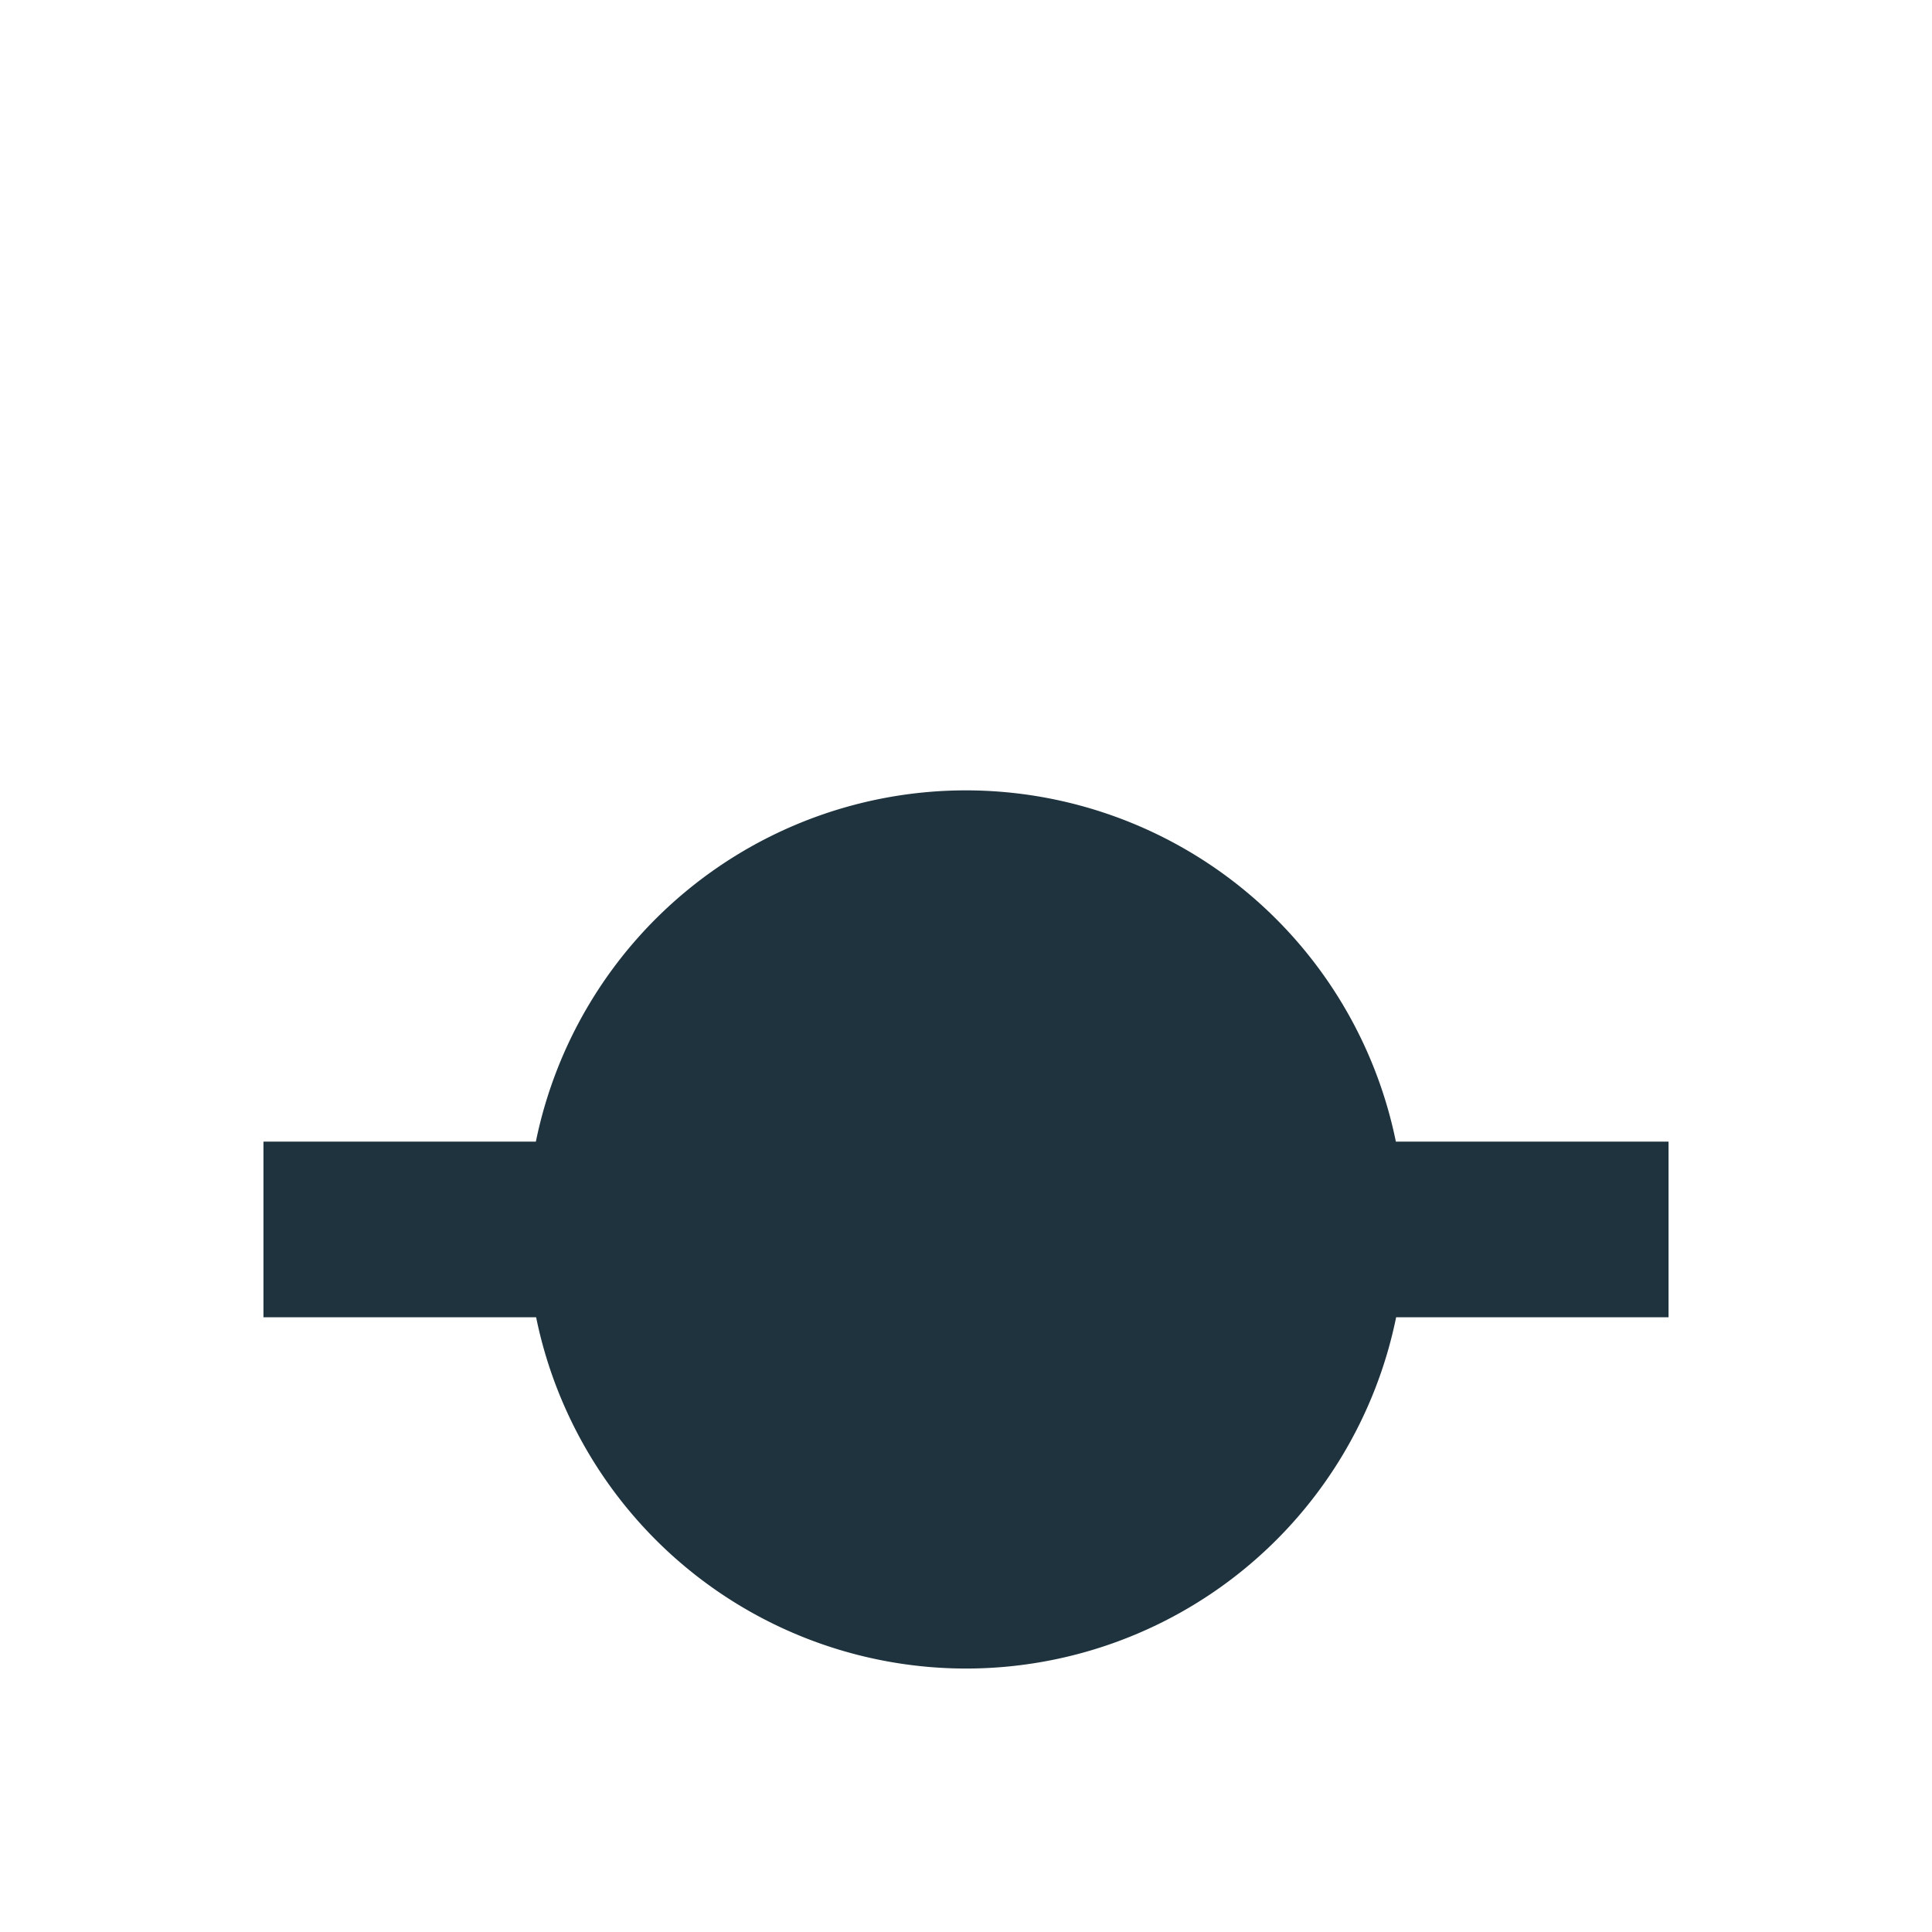 <svg xmlns="http://www.w3.org/2000/svg" width="22" height="22"><defs><style type="text/css" id="current-color-scheme"></style></defs><path d="M11 9a5 5 0 0 0-4.898 4H3v2h3.105A5 5 0 0 0 11 19a5 5 0 0 0 4.898-4H19v-2h-3.105A5 5 0 0 0 11 9z" fill="currentColor" color="#1e333d"/></svg>